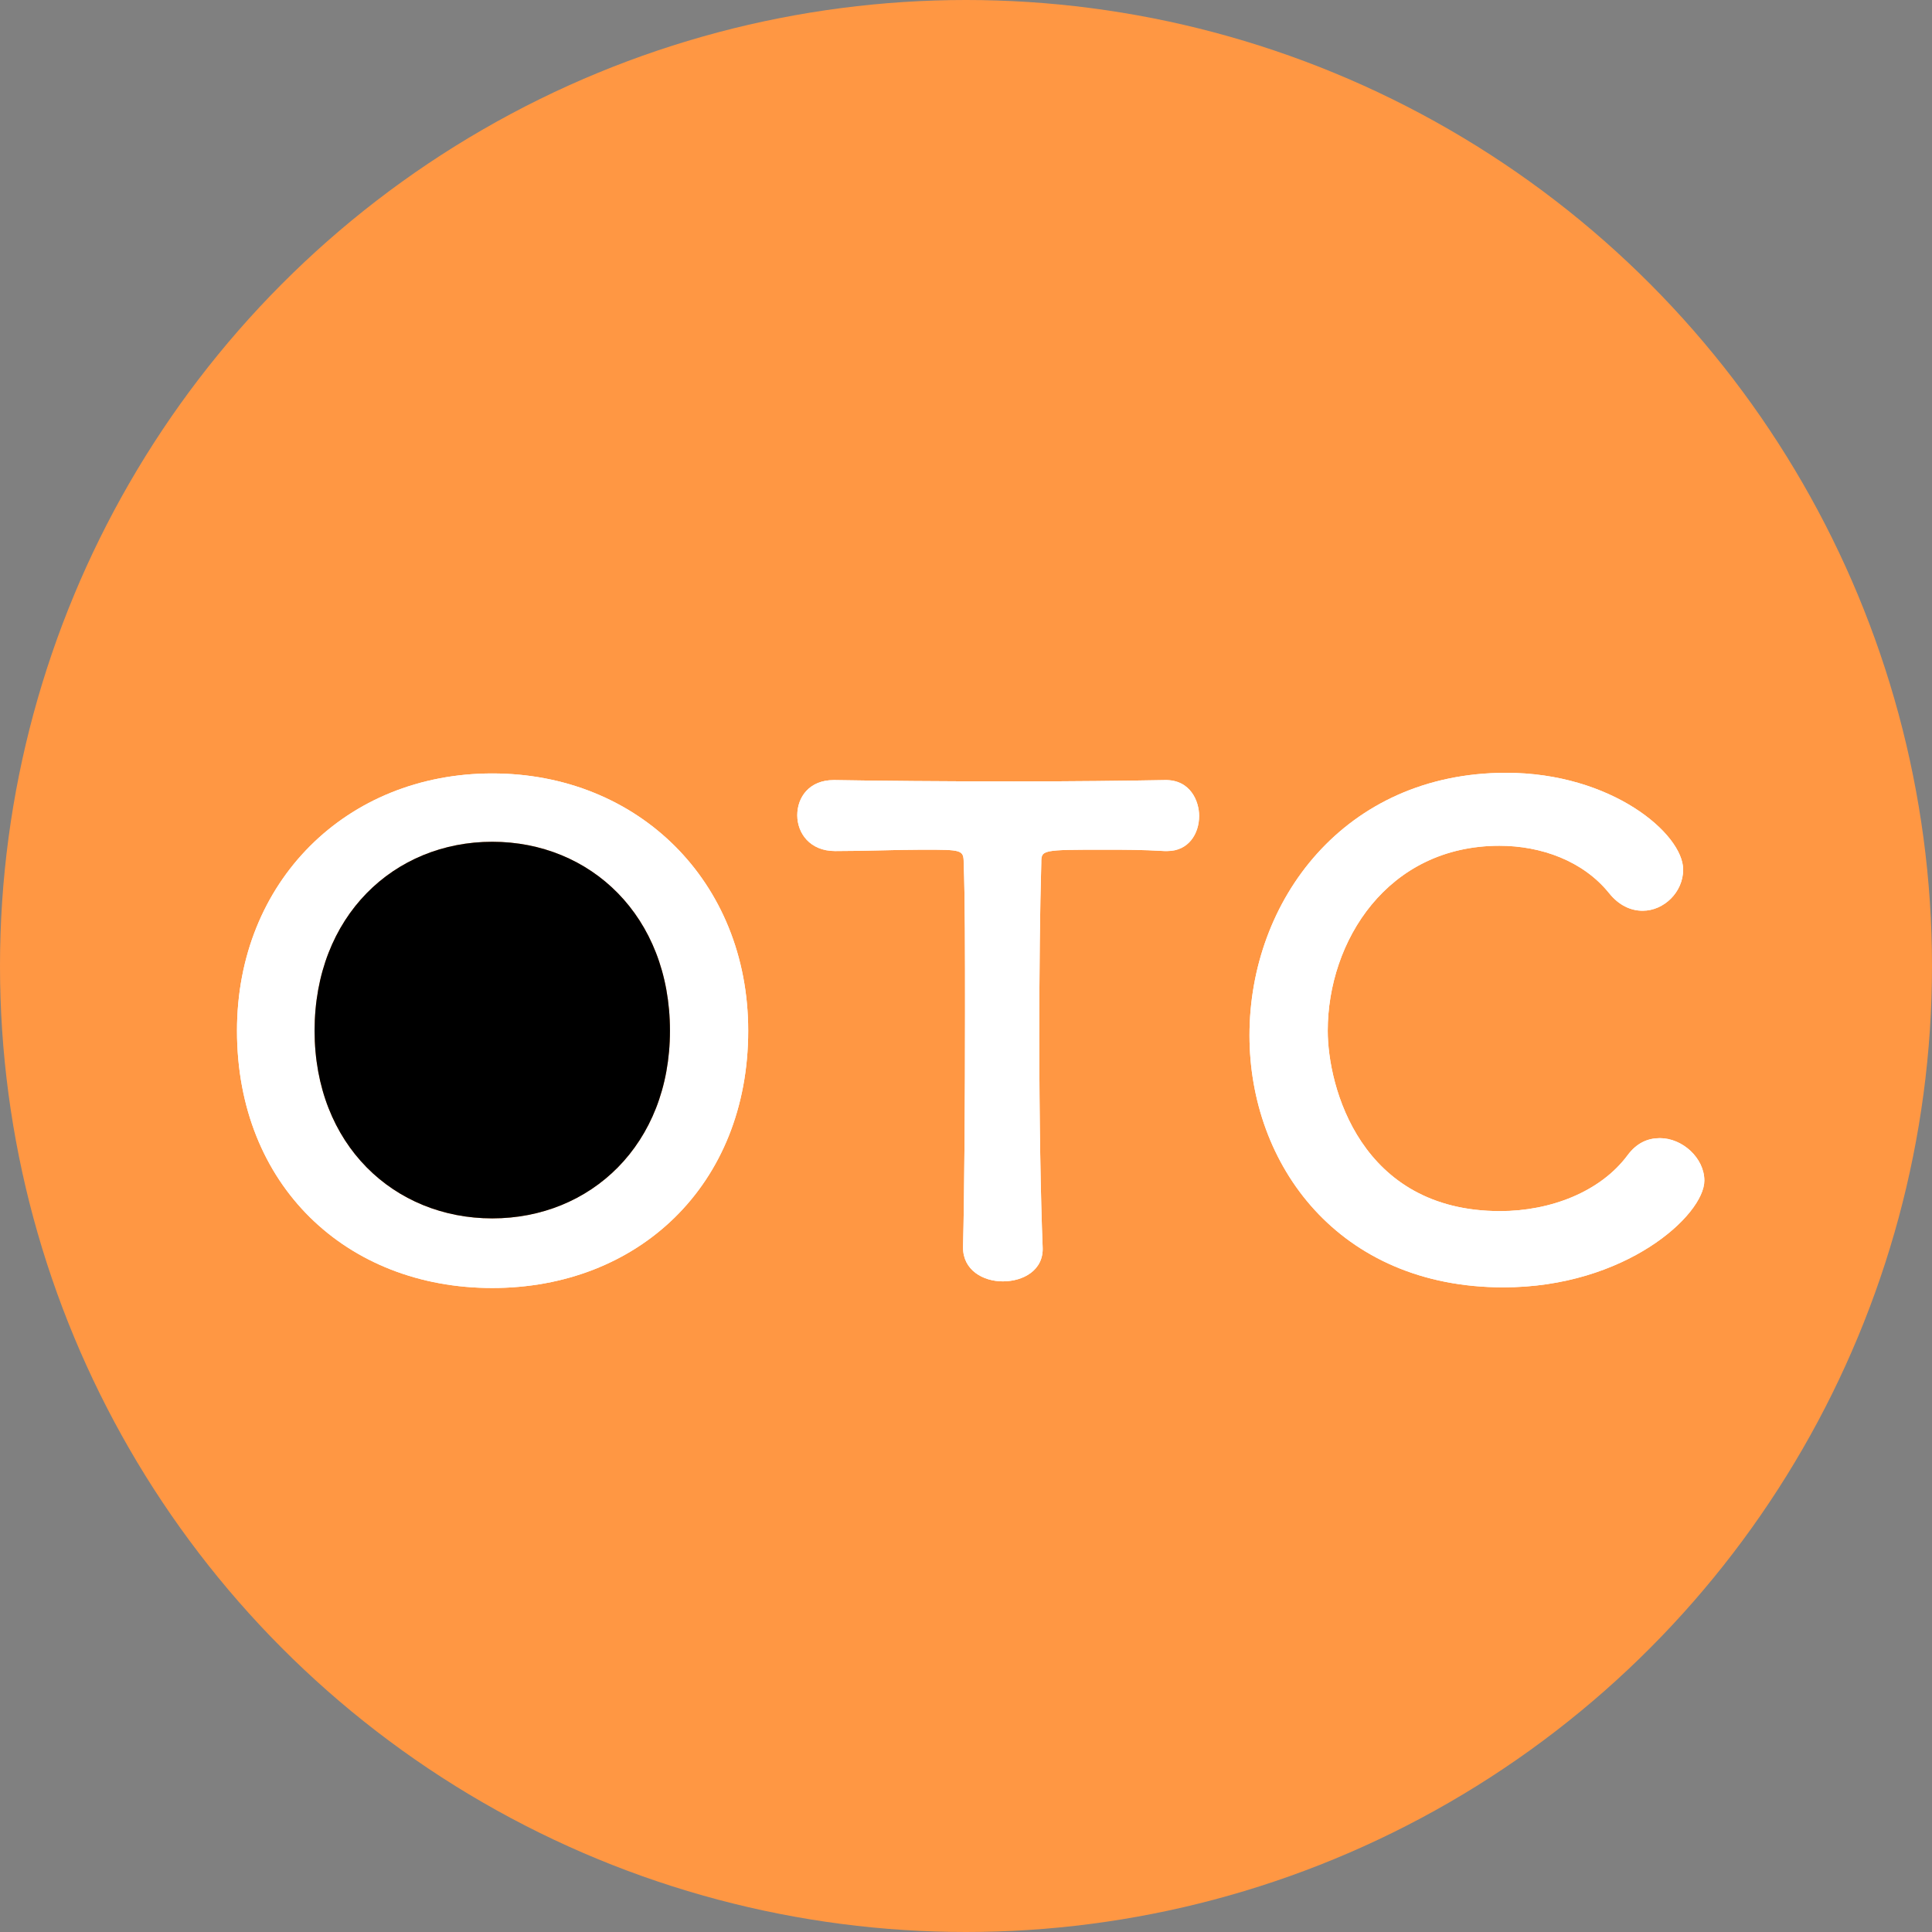 
<svg width="30px" height="30px" viewBox="0 0 30 30" version="1.1" xmlns="http://www.w3.org/2000/svg" xmlns:xlink="http://www.w3.org/1999/xlink">
    <rect x="0" y="0" width="30" height="30" fill="#808080" stroke="none"/>
    <!-- Generator: Sketch 47.1 (45422) - http://www.bohemiancoding.com/sketch -->
    <desc>Created with Sketch.</desc>
    <defs>
        <path d="M7.644,20 C5.379,20 3.68,18.404 3.68,16.005 C3.68,13.689 5.379,12.01 7.644,12.01 C9.909,12.01 11.618,13.689 11.618,16.005 C11.618,18.404 9.909,20 7.644,20 Z" id="path-1"></path>
        <path d="M7.644,18.919 C9.168,18.919 10.403,17.776 10.403,16.005 C10.403,14.224 9.168,13.071 7.644,13.071 C6.12,13.071 4.885,14.224 4.885,16.005 C4.885,17.776 6.12,18.919 7.644,18.919 Z" id="path-2"></path>
        <path d="M14.954,19.372 C14.954,19.722 15.263,19.897 15.572,19.897 C15.891,19.897 16.21,19.722 16.19,19.362 C16.159,18.6 16.138,17.344 16.138,16.108 C16.138,15.099 16.148,14.1 16.169,13.4 C16.169,13.194 16.169,13.194 17.188,13.194 C17.435,13.194 17.734,13.194 18.084,13.215 L18.125,13.215 C18.455,13.215 18.62,12.947 18.62,12.669 C18.62,12.443 18.486,12.103 18.084,12.113 C17.497,12.124 16.622,12.134 15.747,12.134 C14.676,12.134 13.585,12.124 12.967,12.113 L12.946,12.113 C12.565,12.113 12.38,12.381 12.38,12.659 C12.38,12.937 12.576,13.215 12.967,13.215 C13.451,13.215 13.935,13.194 14.326,13.194 C14.934,13.194 14.964,13.194 14.964,13.4 C14.985,13.946 14.985,14.801 14.985,15.707 C14.985,17.066 14.975,18.559 14.954,19.362 L14.954,19.372 Z" id="path-3"></path>
        <path d="M26.465,18.332 C26.465,17.982 26.125,17.673 25.775,17.673 C25.59,17.673 25.415,17.745 25.271,17.941 C24.849,18.507 24.076,18.806 23.294,18.806 C21.121,18.806 20.617,16.87 20.617,16.005 C20.617,14.615 21.544,13.133 23.284,13.133 C23.932,13.133 24.581,13.369 24.982,13.864 C25.137,14.059 25.322,14.142 25.508,14.142 C25.837,14.142 26.136,13.853 26.136,13.503 C26.136,12.947 25.024,12 23.387,12 C20.874,12 19.402,13.987 19.402,16.077 C19.402,18.085 20.782,19.99 23.345,19.99 C25.24,19.99 26.465,18.867 26.465,18.332 Z" id="path-4"></path>
    </defs>
    <g id="红白基色-国元证券-微信服务号升级UI-Copy" stroke="none" stroke-width="1" fill="none" fill-rule="evenodd">
        <g id="资产360" transform="translate(-188, -245)">
            <g id="otc" transform="translate(188, 245)">
                <g id="OTC">
                    <circle id="Oval" fill="#FF9743" fill-rule="evenodd" cx="15" cy="15" r="15"></circle>
                    <g id="Path">
                        <use fill="#FFFFFF" fill-rule="evenodd" xlink:href="#path-1"></use>
                        <use fill="#FFFFFF" fill-opacity="1" xlink:href="#path-1"></use>
                    </g>
                    <g id="Path">
                        <use fill="#FF9743" fill-rule="evenodd" xlink:href="#path-2"></use>
                        <use fill="FFFFFF" fill-opacity="1" xlink:href="#path-2"></use>
                    </g>
                    <g id="Path">
                        <use fill="#FFFFFF" fill-rule="evenodd" xlink:href="#path-3"></use>
                        <use fill="#FFFFFF" fill-opacity="1" xlink:href="#path-3"></use>
                    </g>
                    <g id="Path">
                        <use fill="#FFFFFF" fill-rule="evenodd" xlink:href="#path-4"></use>
                        <use fill="#FFFFFF" fill-opacity="1" xlink:href="#path-4"></use>
                    </g>
                </g>
            </g>
        </g>
    </g>
</svg>
